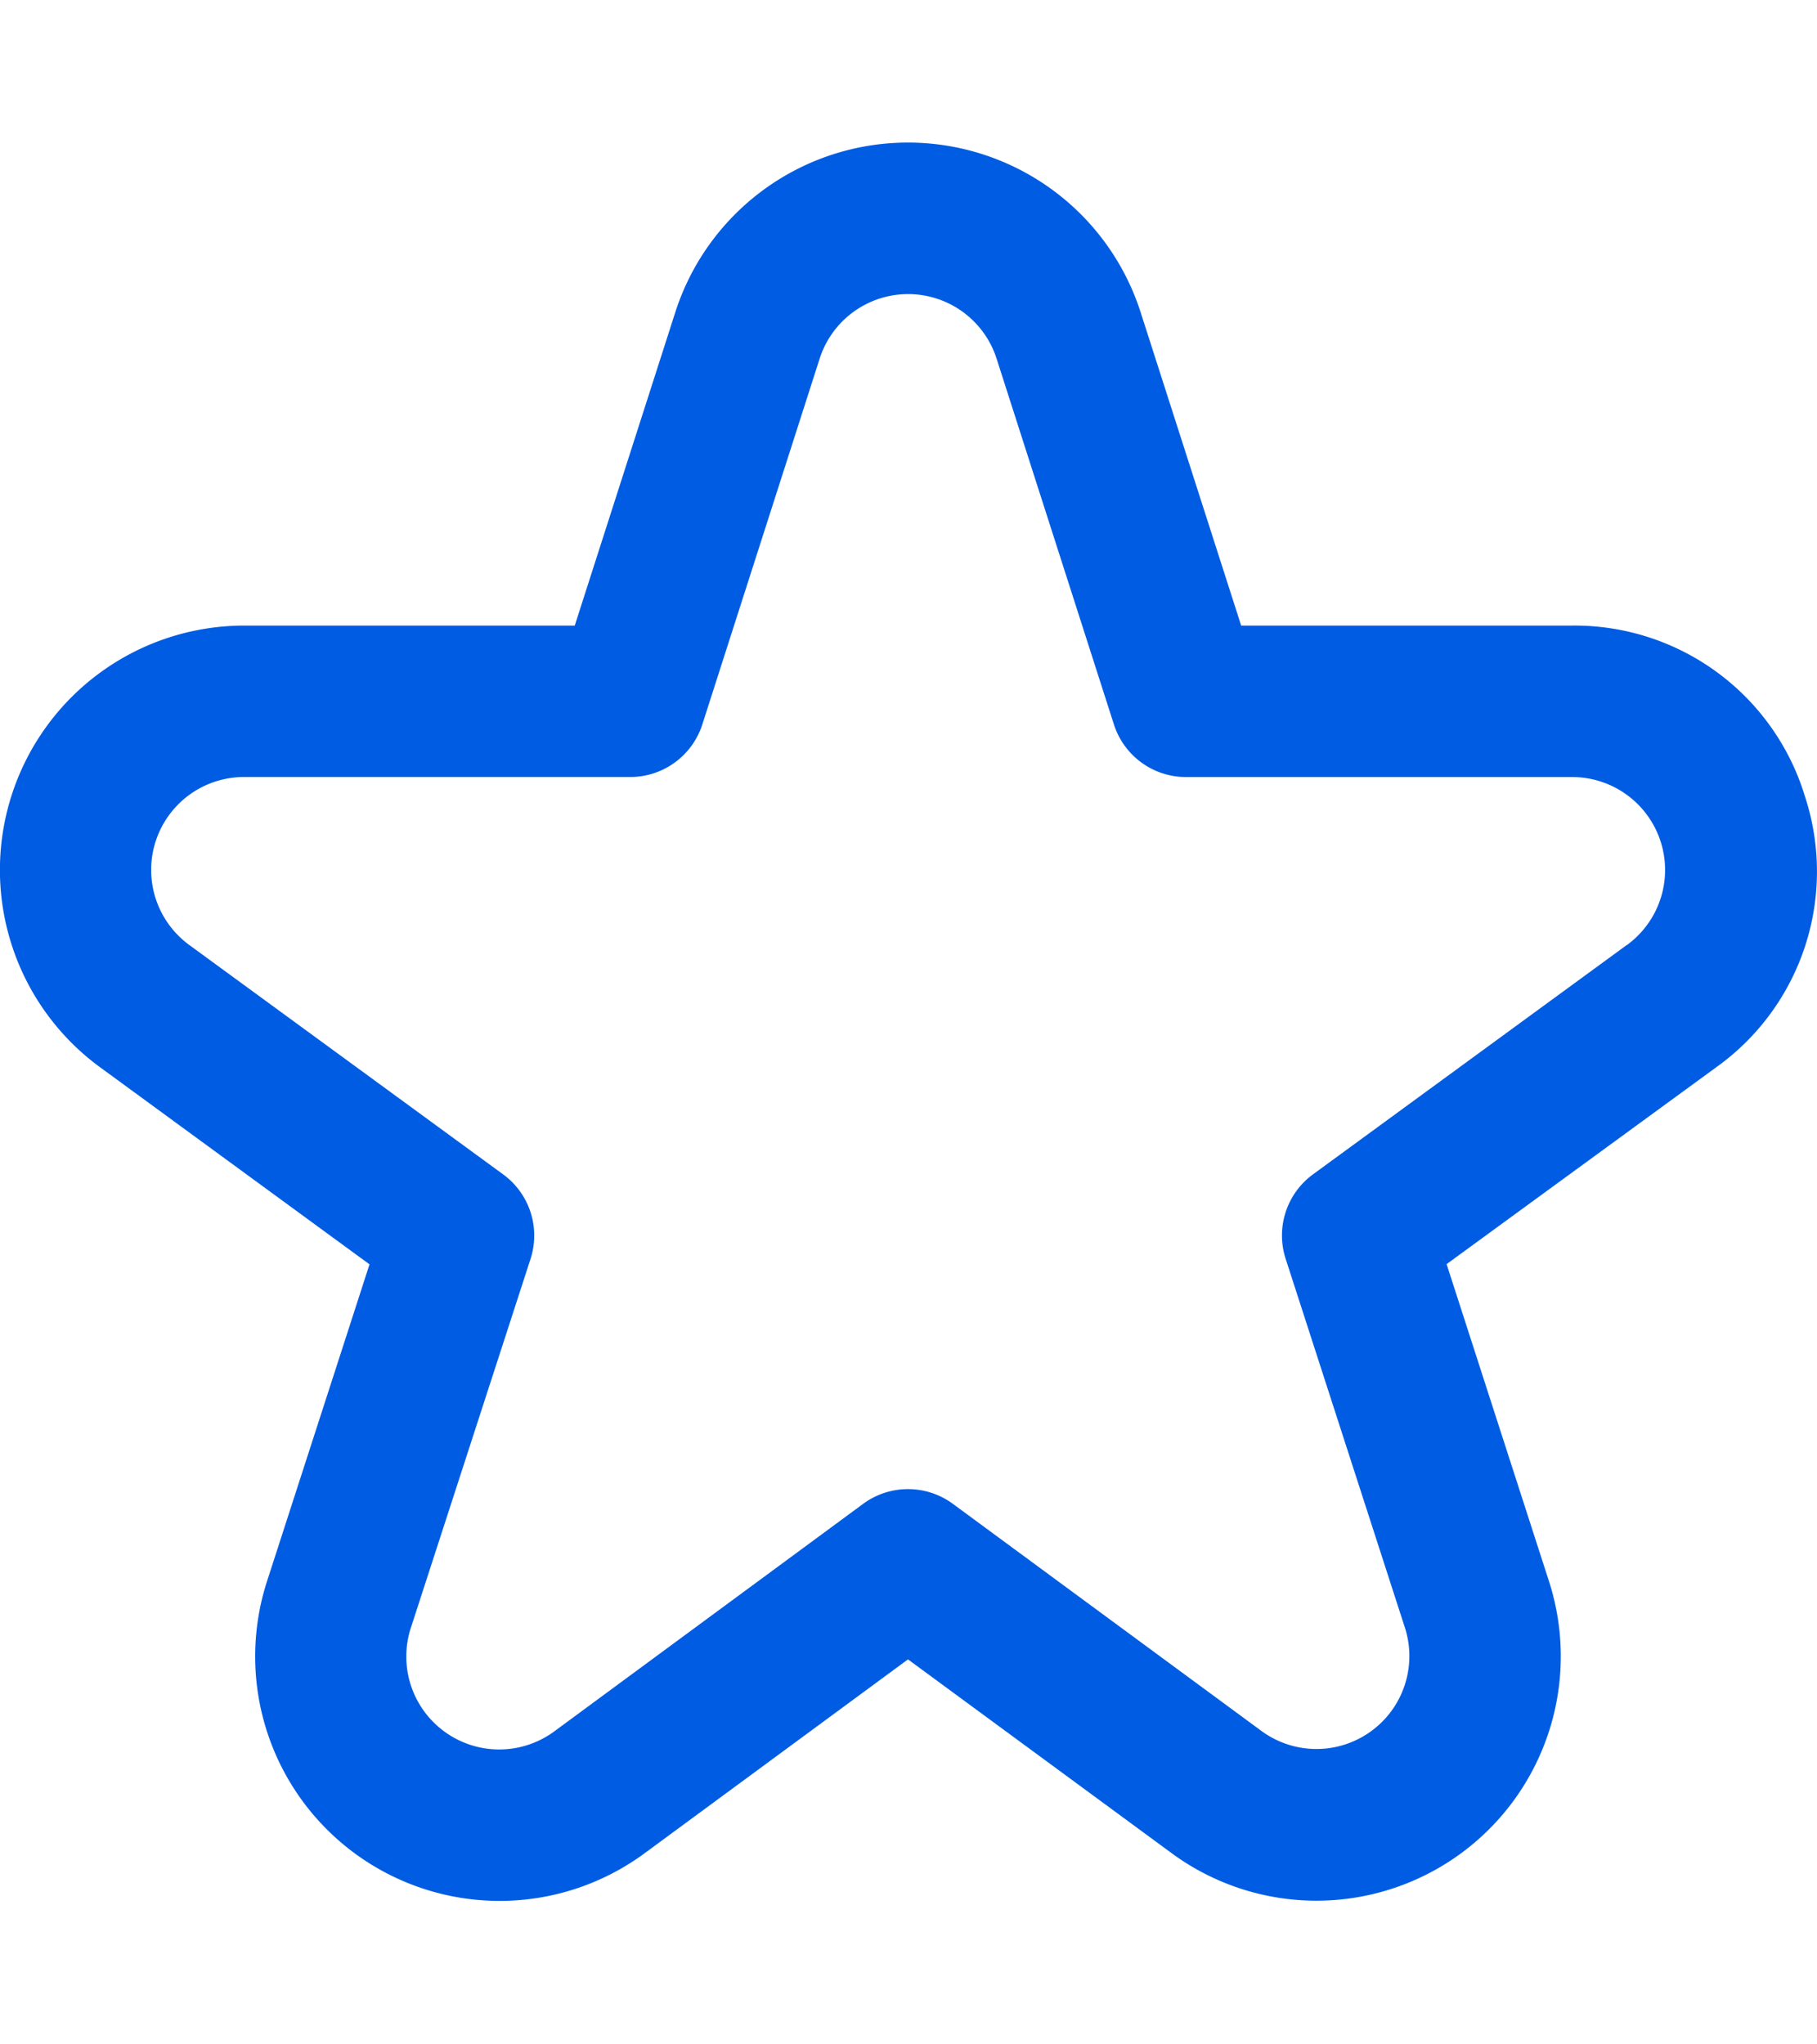 <svg id="Grupo_286" data-name="Grupo 286" xmlns="http://www.w3.org/2000/svg" xmlns:xlink="http://www.w3.org/1999/xlink" width="32" height="36" viewBox="0 0 45.195 43.757">
  <defs>
    <clipPath id="clip-path">
      <rect id="Rectángulo_155" data-name="Rectángulo 155" width="45.195" height="43.757" fill="#005ce2"/>
    </clipPath>
  </defs>
  <g id="Grupo_286-2" data-name="Grupo 286" clip-path="url(#clip-path)">
    <path id="Trazado_215" data-name="Trazado 215" d="M44.878,16.206A5.988,5.988,0,0,0,39.1,12.014H30.872l-2.5-7.79a6.078,6.078,0,0,0-11.576,0l-2.5,7.79H6.069A6.078,6.078,0,0,0,2.491,23l6.7,4.9L6.642,35.781a6.08,6.08,0,0,0,9.387,6.769l6.556-4.825,6.558,4.82a6.078,6.078,0,0,0,9.385-6.764l-2.546-7.886L42.687,23a5.984,5.984,0,0,0,2.19-6.792m-4.413,3.75L32.66,25.661a1.883,1.883,0,0,0-.682,2.1l2.966,9.172a2.311,2.311,0,0,1-3.569,2.571L23.7,33.856a1.883,1.883,0,0,0-2.23,0L13.8,39.506a2.311,2.311,0,0,1-3.579-2.571l2.976-9.172a1.883,1.883,0,0,0-.682-2.1L4.706,19.956a2.311,2.311,0,0,1,1.364-4.176h9.606a1.883,1.883,0,0,0,1.793-1.307l2.919-9.1a2.311,2.311,0,0,1,4.4,0l2.919,9.1A1.883,1.883,0,0,0,29.5,15.781h9.606a2.311,2.311,0,0,1,1.364,4.176Z" transform="translate(0 0.001)" fill="#005ce2"/>
  </g>
</svg>
